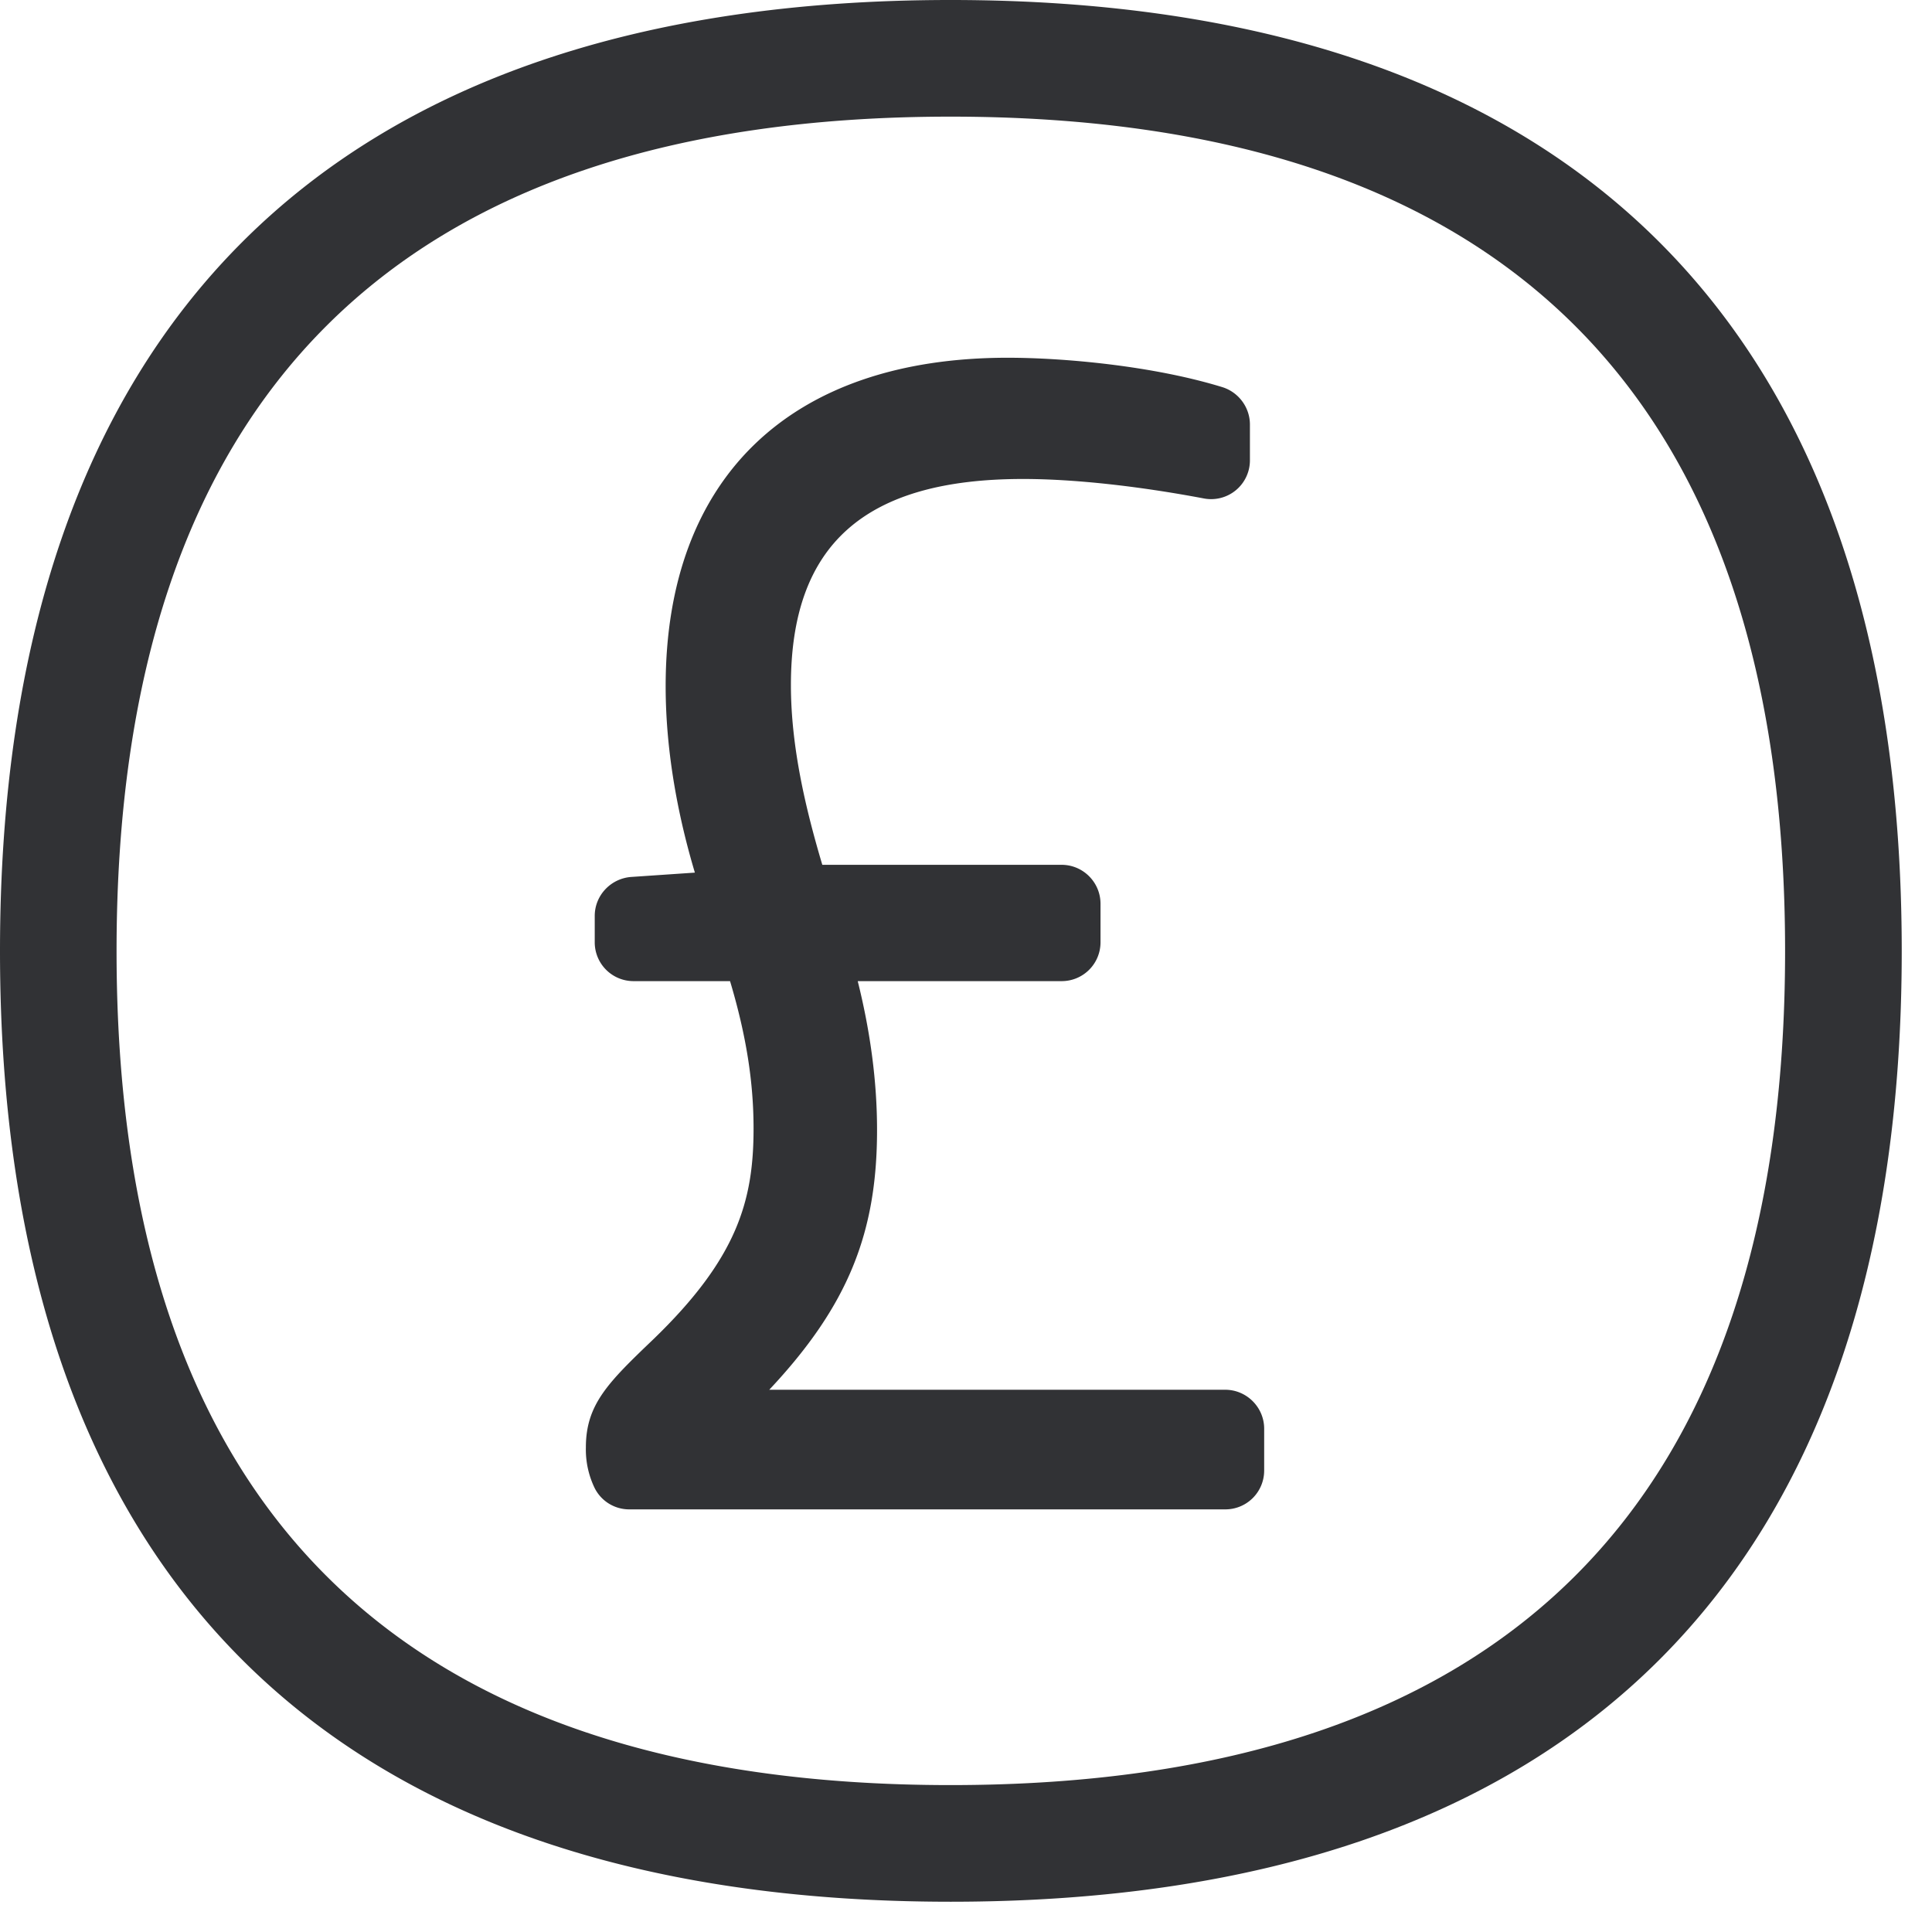 <svg width="24" height="24" xmlns="http://www.w3.org/2000/svg"><path d="M11.808 22.175c6.878 0 10.367-3.486 10.367-10.36 0-6.877-3.486-10.366-10.367-10.366-6.874 0-10.36 3.489-10.36 10.366 0 6.874 3.486 10.36 10.36 10.36zm0-22.175c7.728 0 11.816 4.084 11.816 11.815 0 7.724-4.085 11.809-11.816 11.809C4.081 23.624 0 19.539 0 11.815 0 4.084 4.084 0 11.808 0zm3.412 17.264c.266 0 .484.218.484.484v.518a.482.482 0 01-.484.484H7.818a.48.48 0 01-.43-.263 1.097 1.097 0 01-.11-.507c0-.535.278-.807.836-1.341 1.046-1.009 1.247-1.725 1.247-2.619 0-.578-.09-1.156-.292-1.832H7.872a.482.482 0 01-.484-.484v-.326c0-.255.199-.464.45-.484l.794-.054c-.195-.652-.363-1.465-.363-2.316 0-2.591 1.55-4.08 4.249-4.08.685 0 1.795.097 2.669.366.201.064.34.252.34.464v.44a.482.482 0 01-.572.478c-.82-.155-1.617-.242-2.246-.242-1.966 0-2.884.813-2.884 2.56 0 .77.185 1.544.39 2.233h2.972c.268 0 .484.218.484.484v.477a.482.482 0 01-.484.484h-2.532c.158.632.24 1.25.24 1.849 0 1.274-.357 2.181-1.339 3.227h5.664z" fill="#313235" fill-rule="nonzero"/></svg>